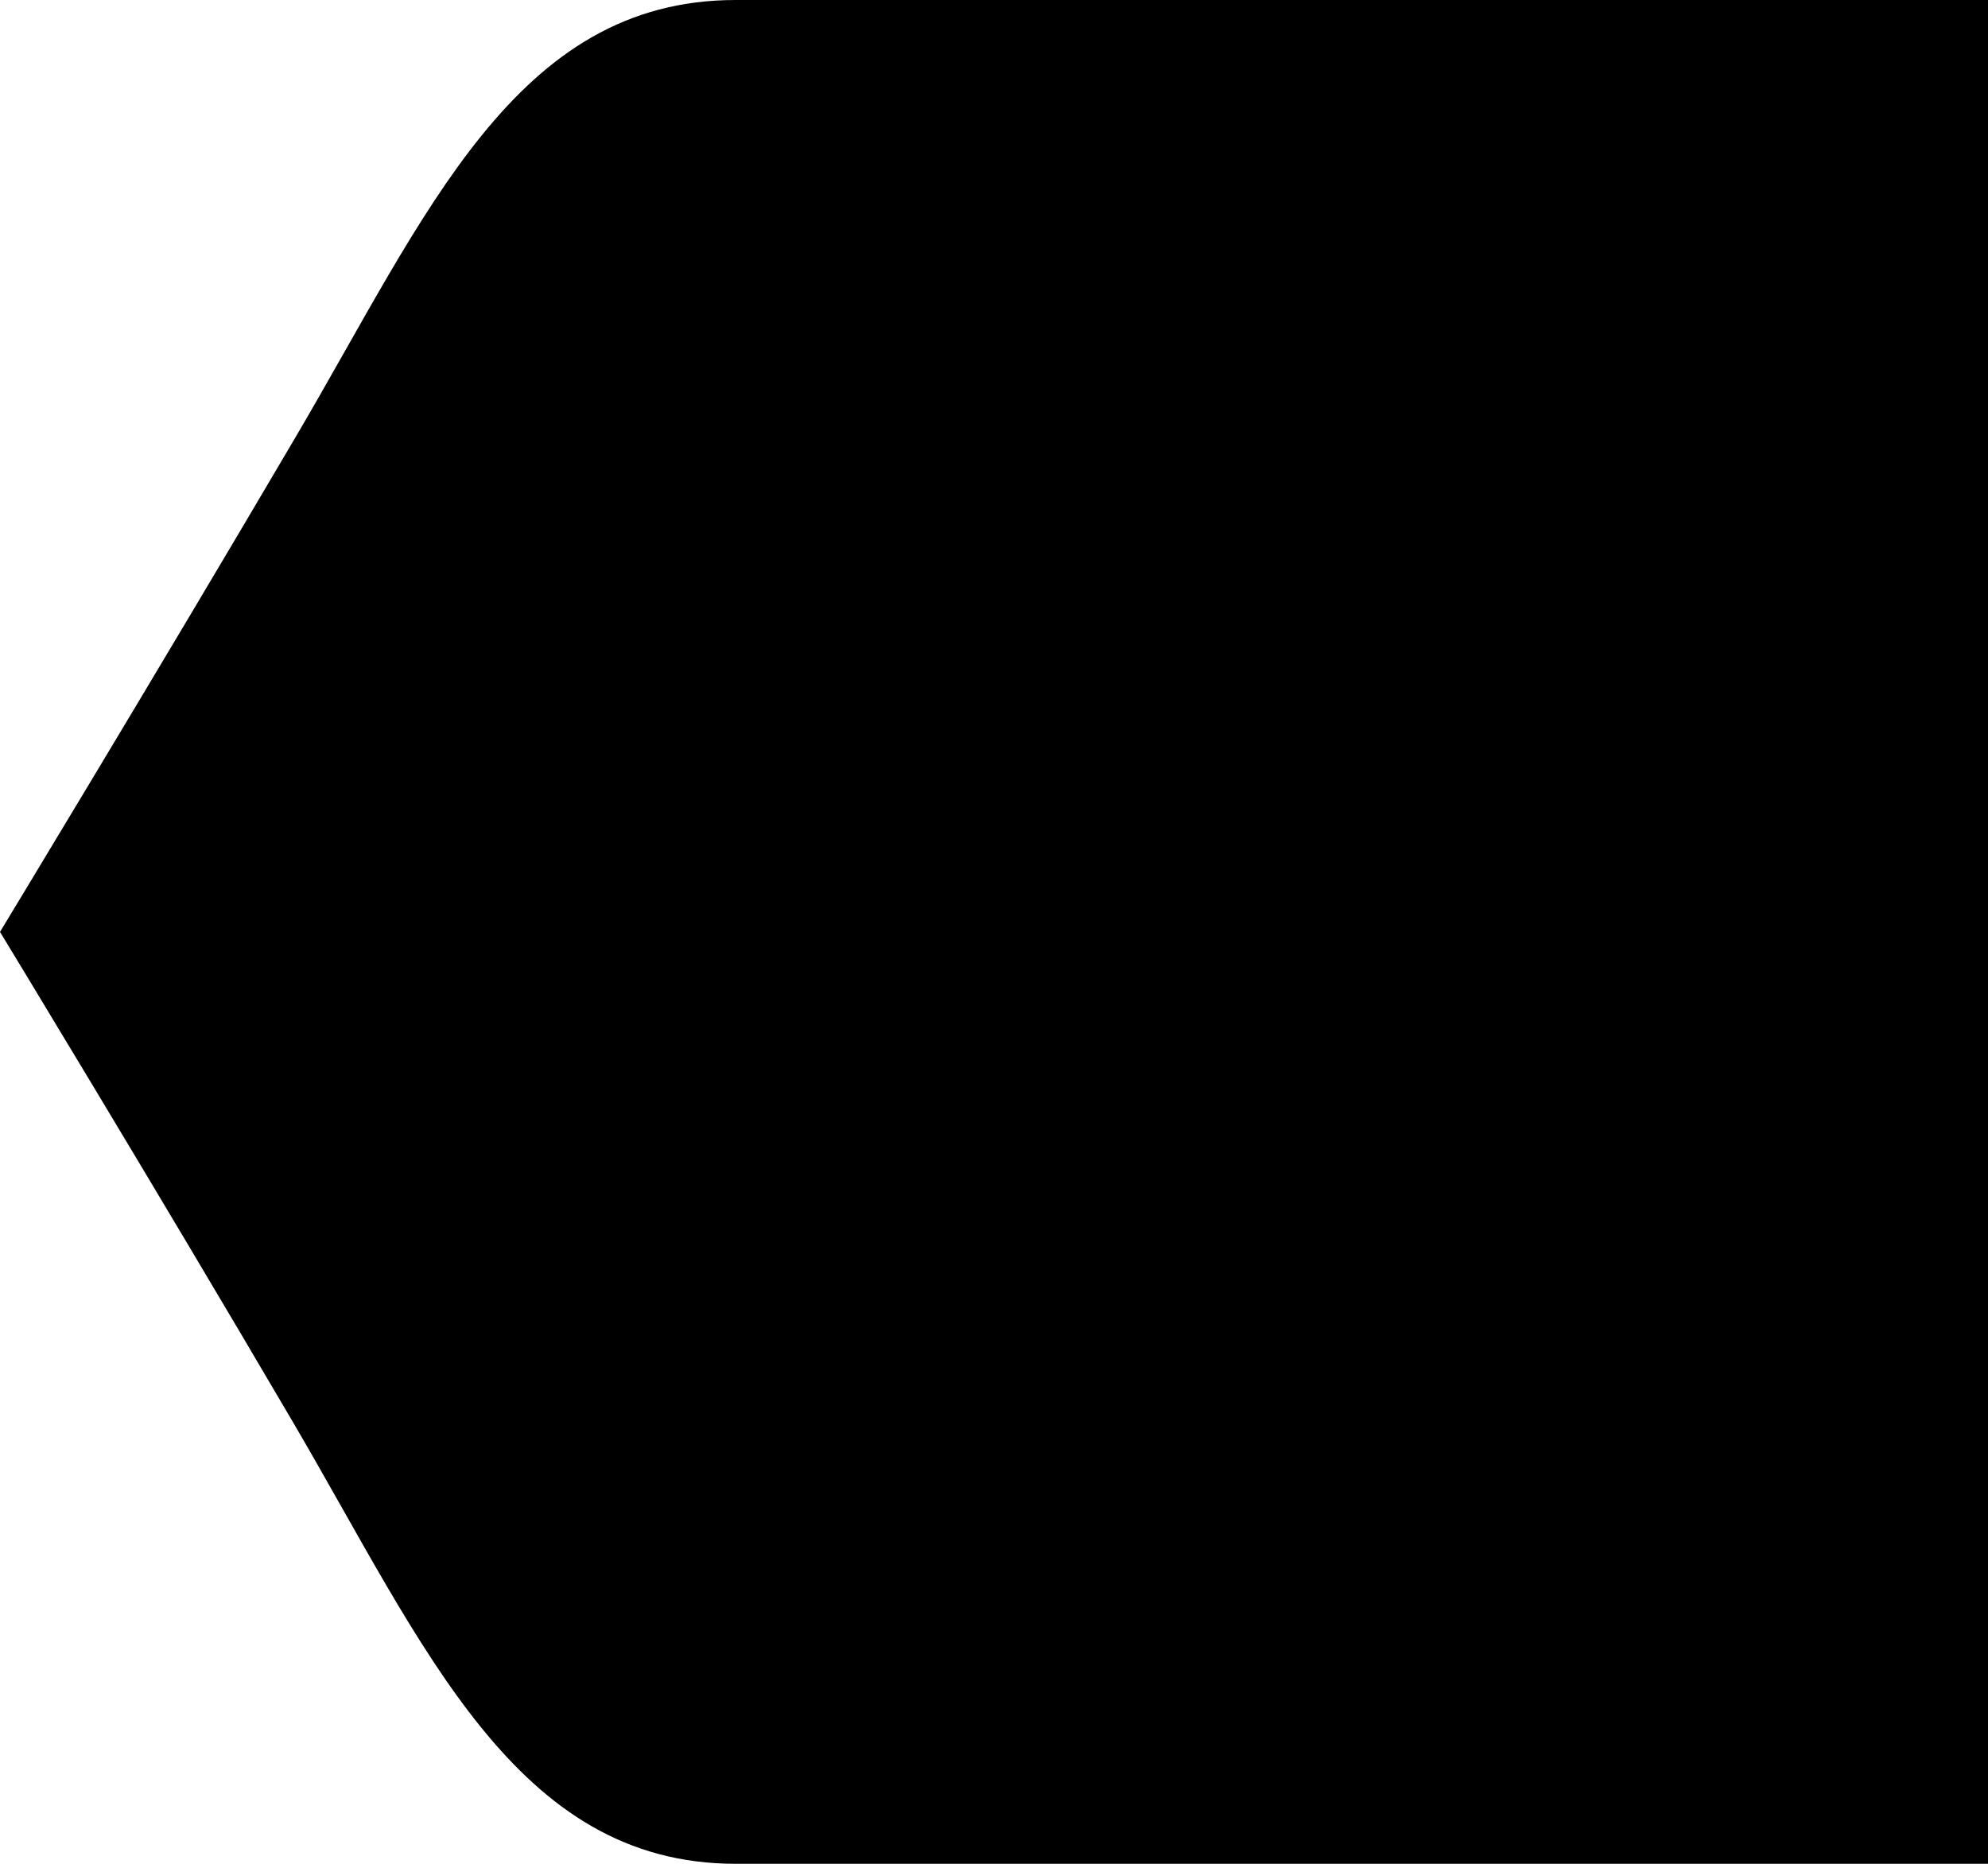<?xml version="1.0" encoding="UTF-8" standalone="no"?>
<svg width="32px" height="30px" viewBox="0 0 32 30" version="1.1" xmlns="http://www.w3.org/2000/svg" xmlns:xlink="http://www.w3.org/1999/xlink" xmlns:sketch="http://www.bohemiancoding.com/sketch/ns">
    <g id="Page-1" stroke="none" stroke-width="1" fill="none" fill-rule="evenodd" sketch:type="MSPage">
        <path d="M32,30 L11.843,30 C8.29,30 6.836,26.508 4.717,22.893 C2.444,19.018 0,15 0,15 C0,15 2.463,10.938 4.755,7.041 C6.868,3.45 8.288,0 11.843,0 L32,0 L32,30 L32,30 Z" id="btn" fill="#000000" sketch:type="MSShapeGroup"></path>
    </g>
</svg>